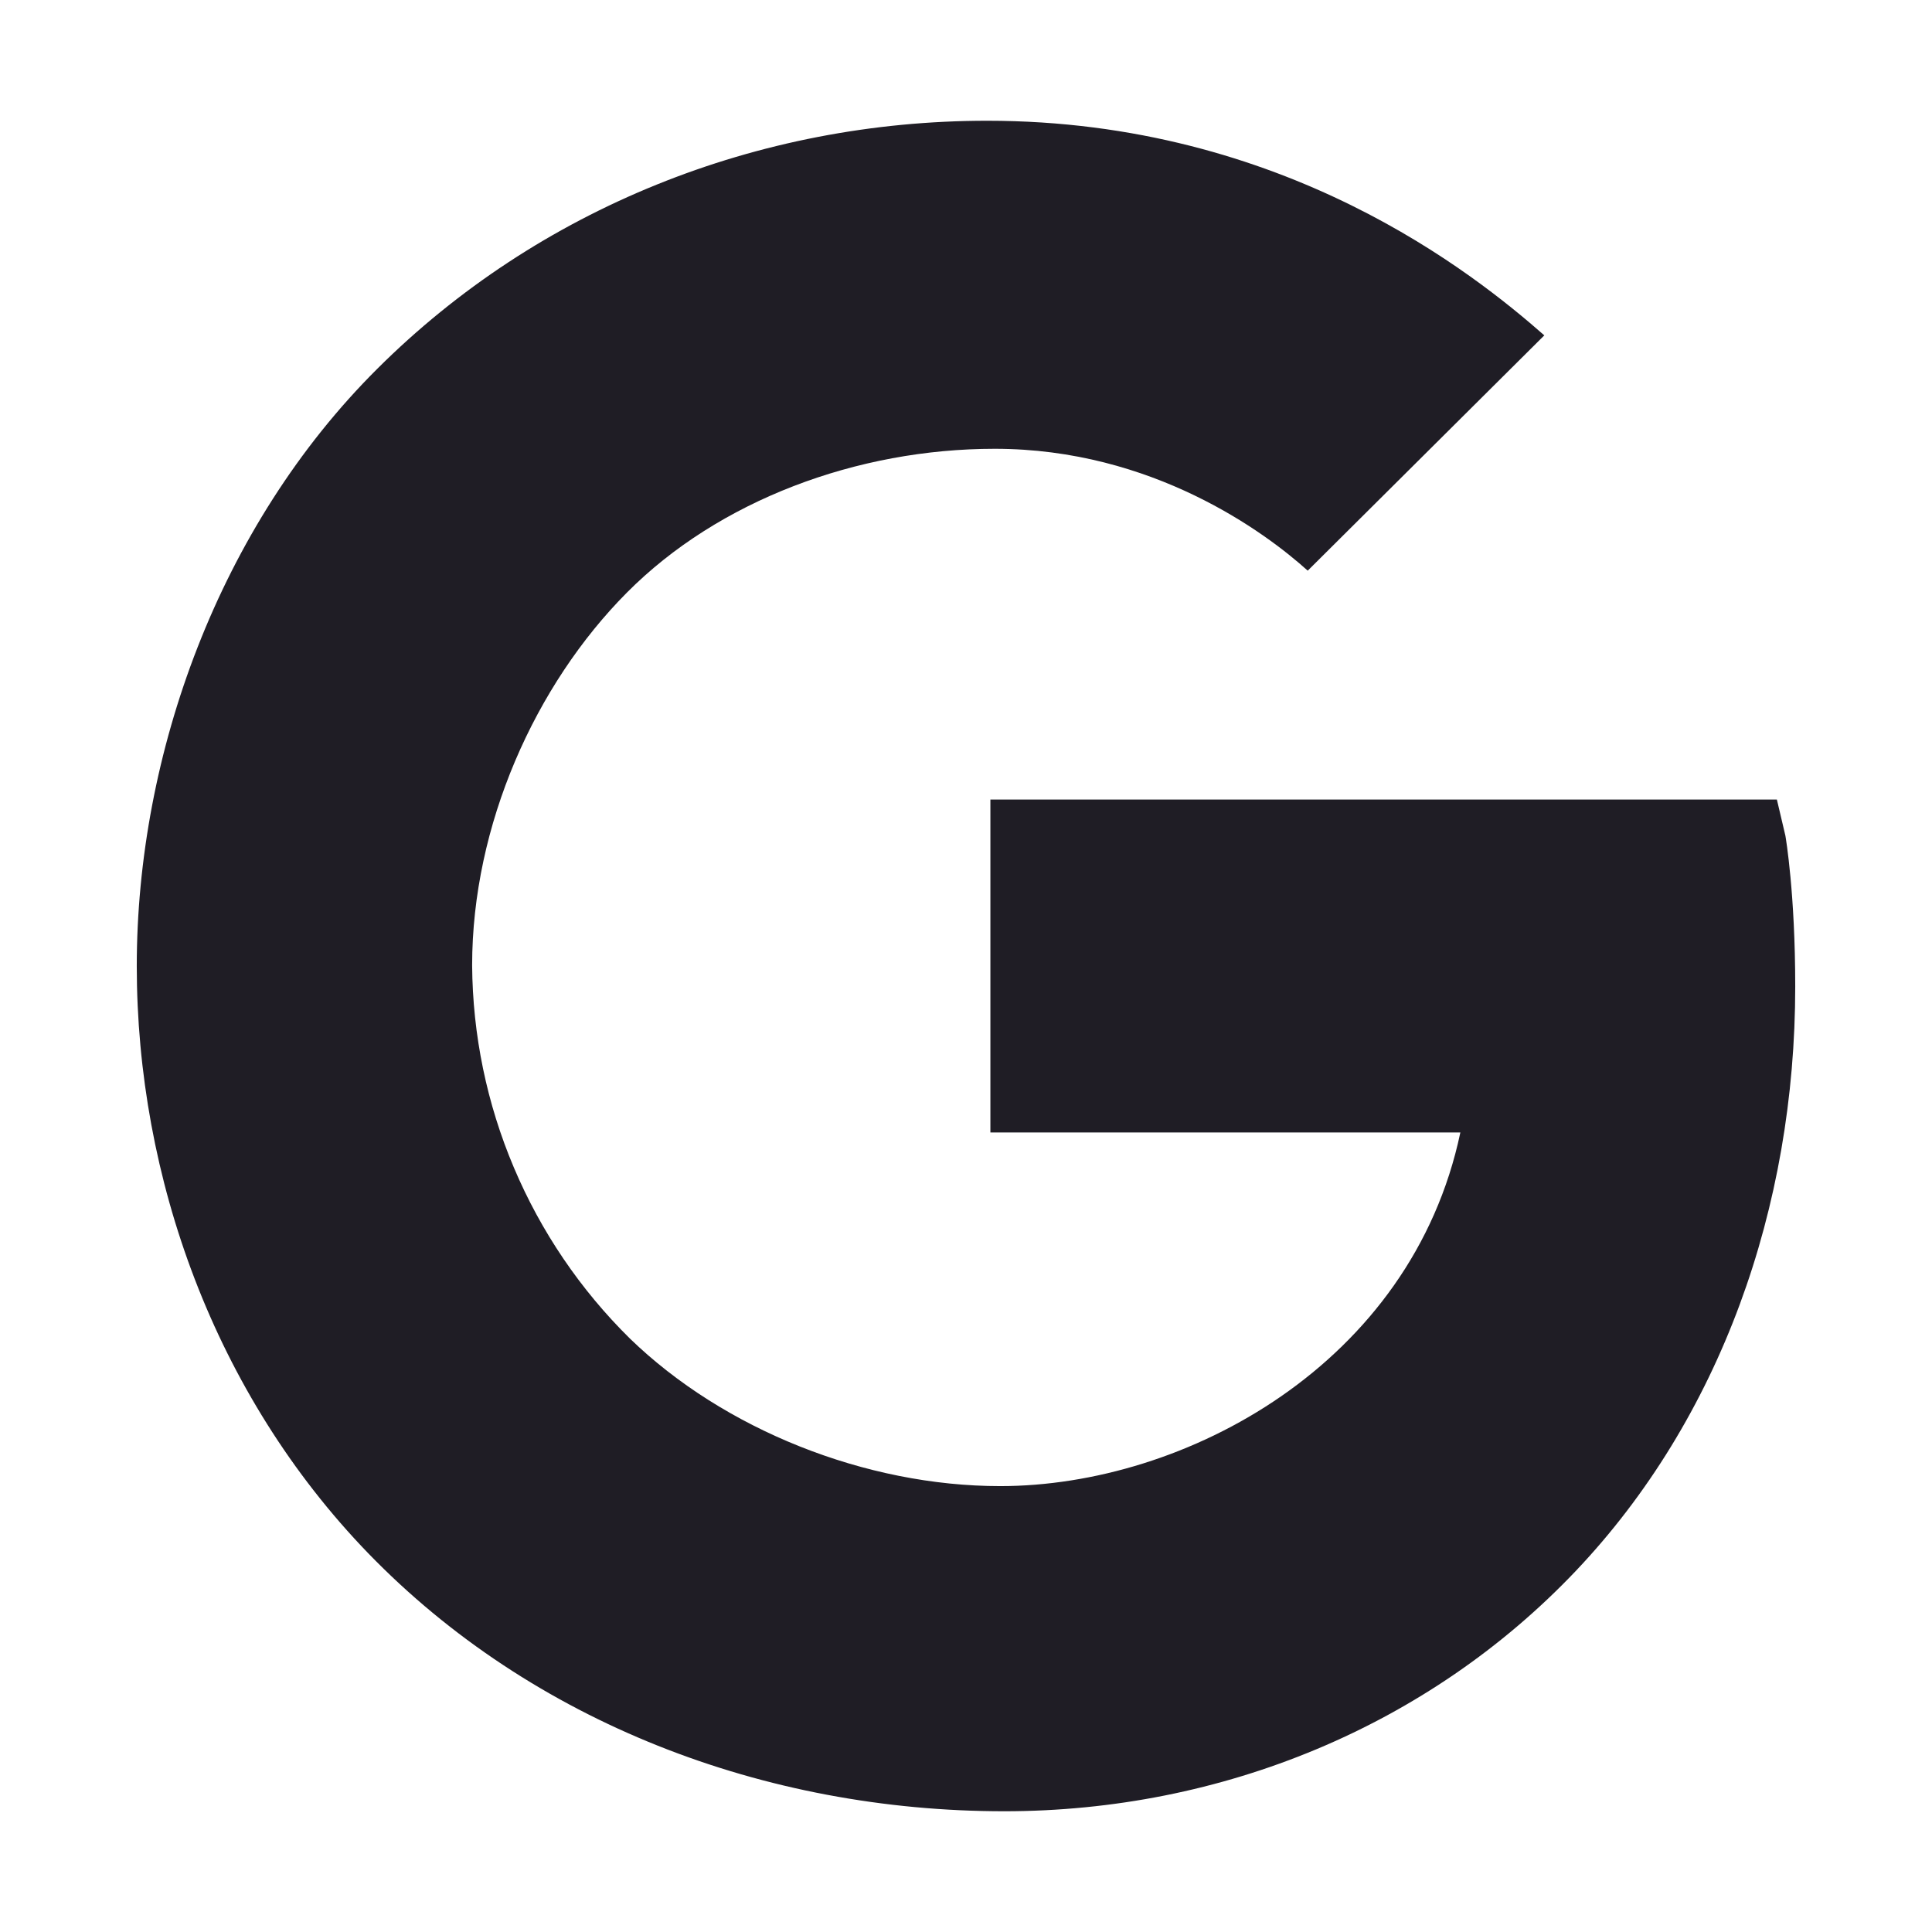 <svg width="24" height="24" viewBox="0 0 24 24" fill="none" xmlns="http://www.w3.org/2000/svg">
    <path d="M22.179 10.382L22.073 9.932H12.303V14.068H18.141C17.535 16.946 14.722 18.461 12.425 18.461C10.753 18.461 8.991 17.758 7.825 16.628C7.21 16.022 6.72 15.3 6.384 14.505C6.047 13.71 5.871 12.856 5.865 11.992C5.865 10.251 6.648 8.508 7.787 7.362C8.926 6.216 10.647 5.575 12.357 5.575C14.316 5.575 15.72 6.615 16.245 7.089L19.184 4.166C18.322 3.409 15.953 1.5 12.262 1.5C9.415 1.5 6.684 2.591 4.688 4.58C2.719 6.539 1.699 9.372 1.699 12C1.699 14.628 2.664 17.319 4.573 19.294C6.612 21.399 9.501 22.5 12.475 22.5C15.181 22.5 17.746 21.44 19.574 19.516C21.371 17.622 22.301 15.002 22.301 12.255C22.301 11.099 22.184 10.412 22.179 10.382Z"
          fill="#1F1D25"/>
</svg>
